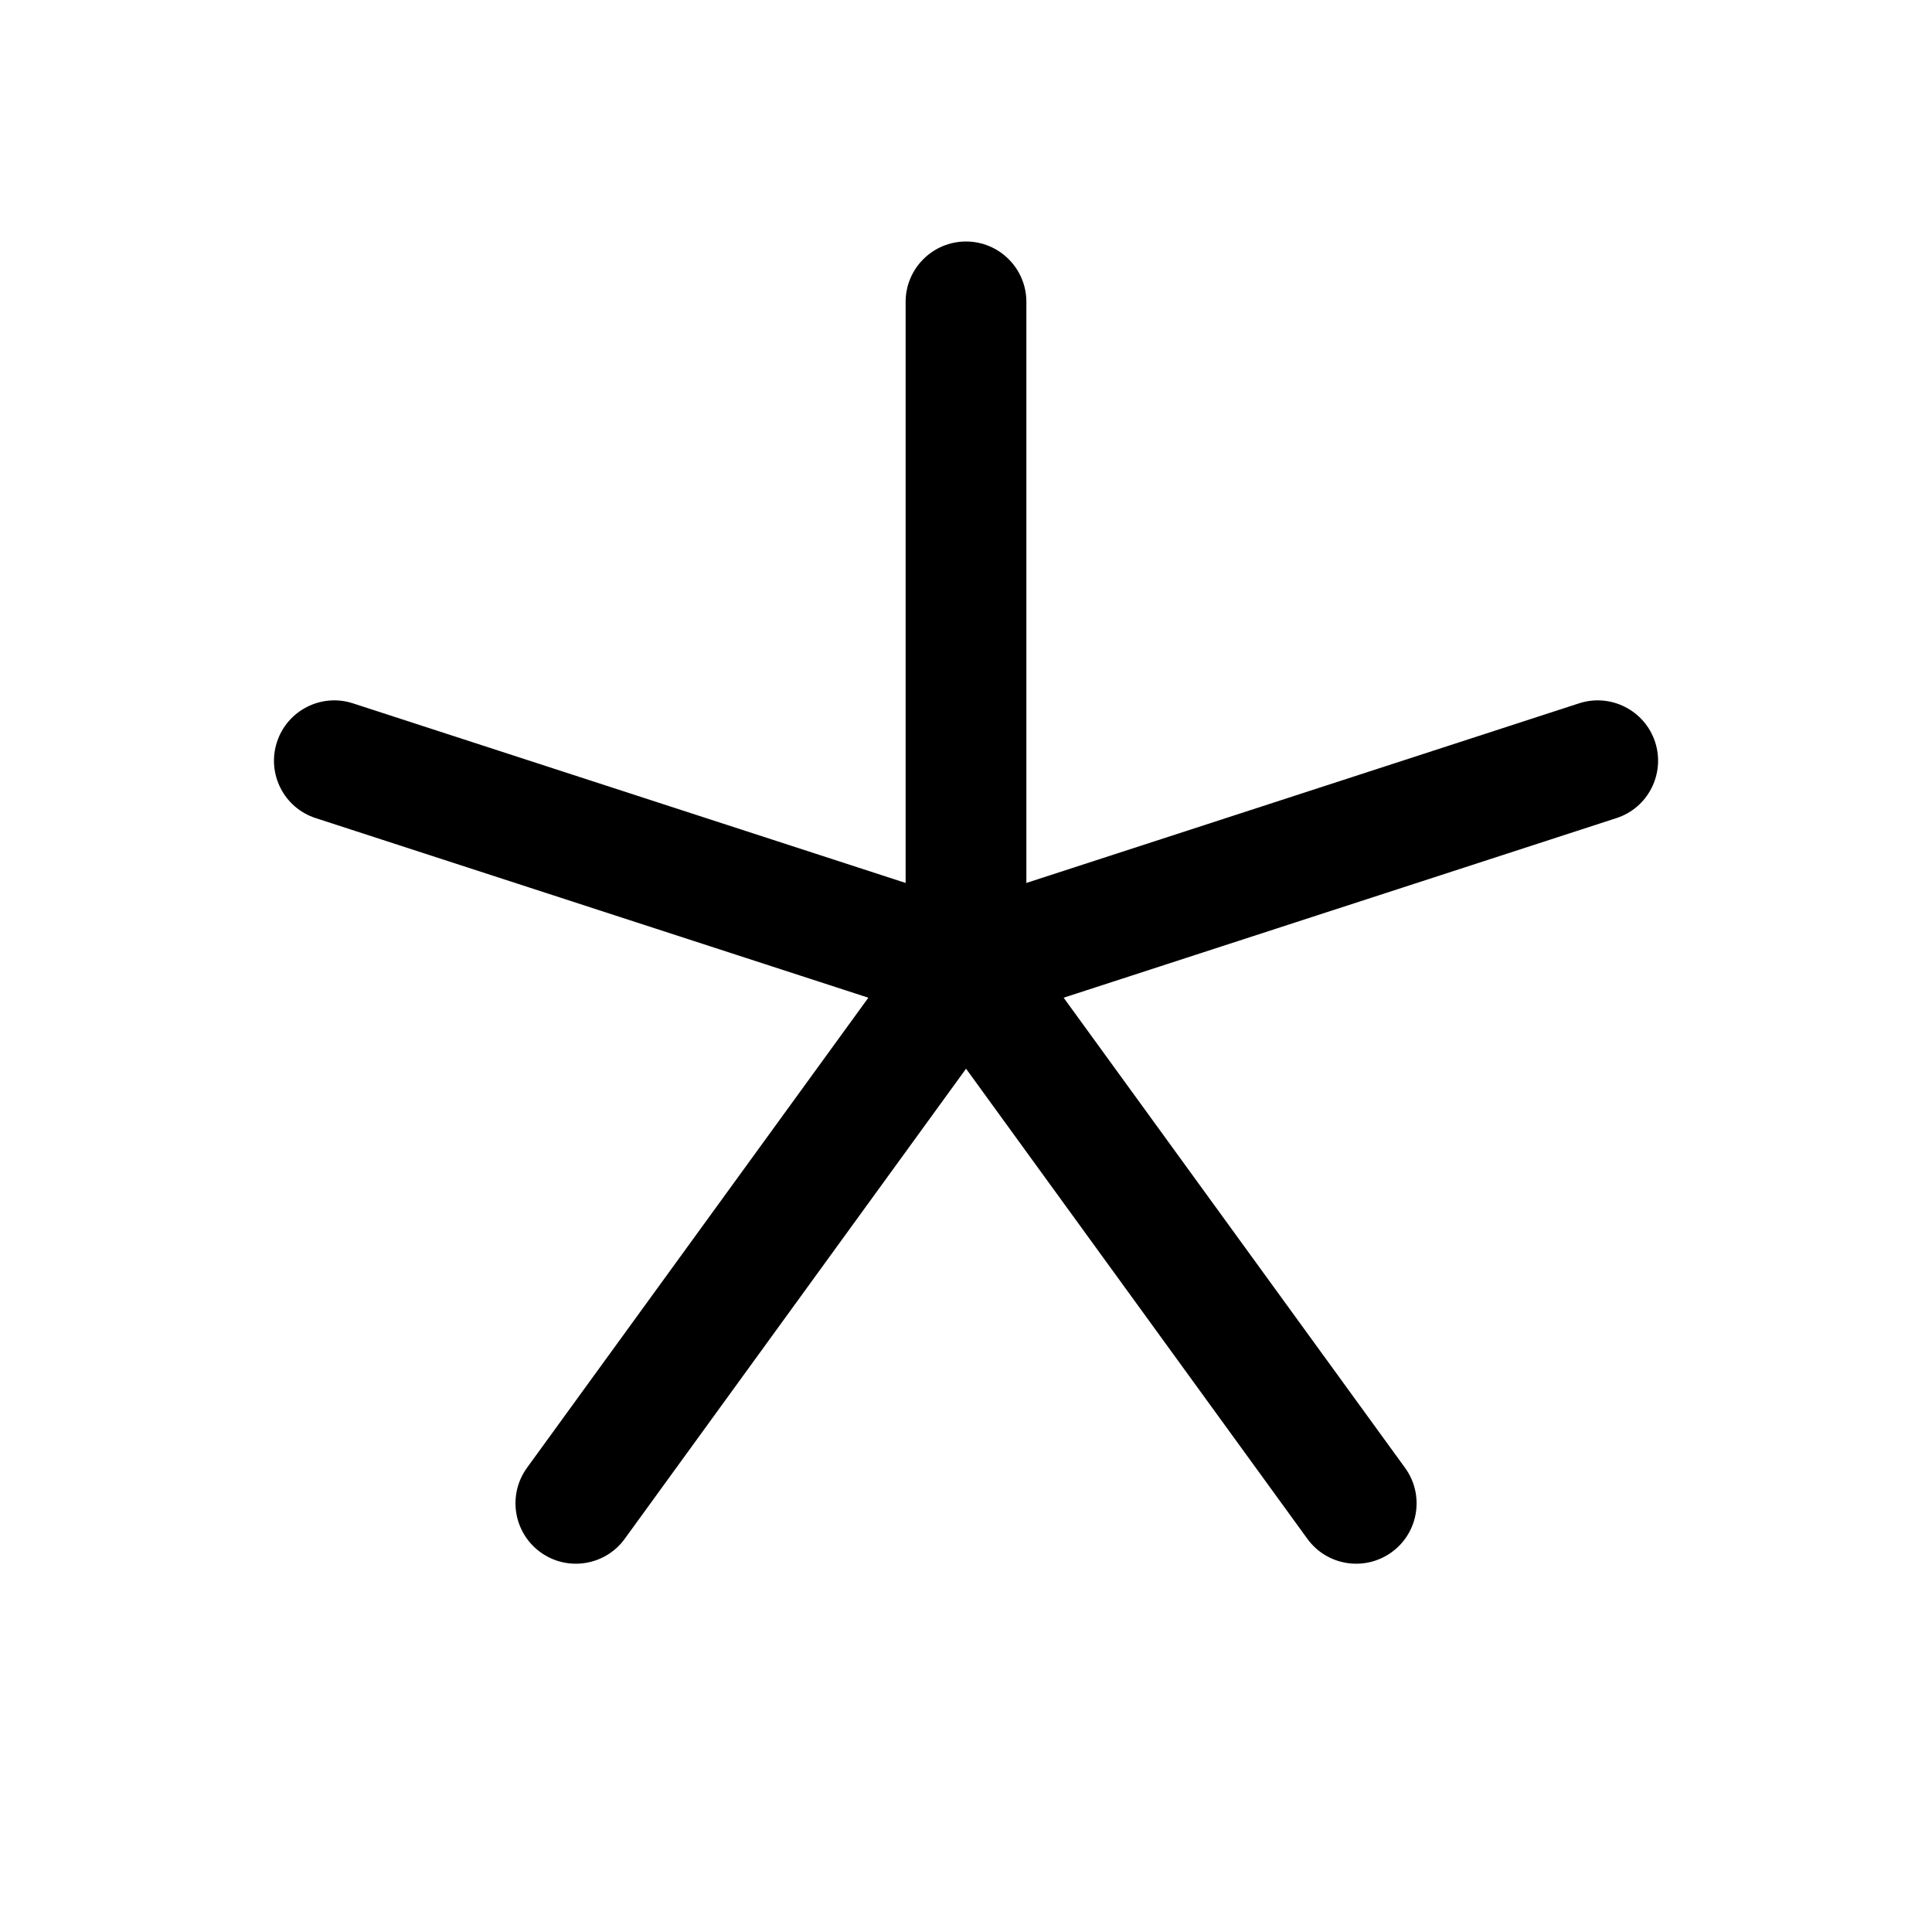 <svg width="20" height="20" viewBox="0 0 20 20" fill="none" xmlns="http://www.w3.org/2000/svg">
    <path fill-rule="evenodd" clip-rule="evenodd"
          d="M10 2.5C10.345 2.5 10.625 2.78 10.625 3.125V10C10.625 10.345 10.345 10.625 10 10.625C9.655 10.625 9.375 10.345 9.375 10V3.125C9.375 2.78 9.655 2.5 10 2.5Z"
          fill="black"/>
    <path fill-rule="evenodd" clip-rule="evenodd"
          d="M2.867 7.682C2.973 7.354 3.326 7.174 3.654 7.281L10.193 9.406C10.522 9.512 10.701 9.865 10.595 10.193C10.488 10.521 10.135 10.701 9.807 10.594L3.268 8.469C2.94 8.363 2.76 8.01 2.867 7.682Z"
          fill="black"/>
    <path fill-rule="evenodd" clip-rule="evenodd"
          d="M10.367 9.494C10.647 9.697 10.709 10.088 10.506 10.367L6.467 15.93C6.264 16.209 5.873 16.271 5.594 16.068C5.315 15.865 5.253 15.475 5.455 15.195L9.494 9.633C9.697 9.353 10.088 9.291 10.367 9.494Z"
          fill="black"/>
    <path fill-rule="evenodd" clip-rule="evenodd"
          d="M9.633 9.494C9.912 9.291 10.303 9.353 10.506 9.633L14.545 15.195C14.748 15.475 14.686 15.865 14.407 16.068C14.127 16.271 13.736 16.209 13.534 15.93L9.495 10.367C9.292 10.088 9.354 9.697 9.633 9.494Z"
          fill="black"/>
    <path fill-rule="evenodd" clip-rule="evenodd"
          d="M17.134 7.682C17.24 8.01 17.061 8.363 16.733 8.469L10.193 10.594C9.865 10.701 9.513 10.521 9.406 10.193C9.299 9.865 9.479 9.512 9.807 9.406L16.346 7.281C16.674 7.174 17.027 7.354 17.134 7.682Z"
          fill="black"/>
</svg>

